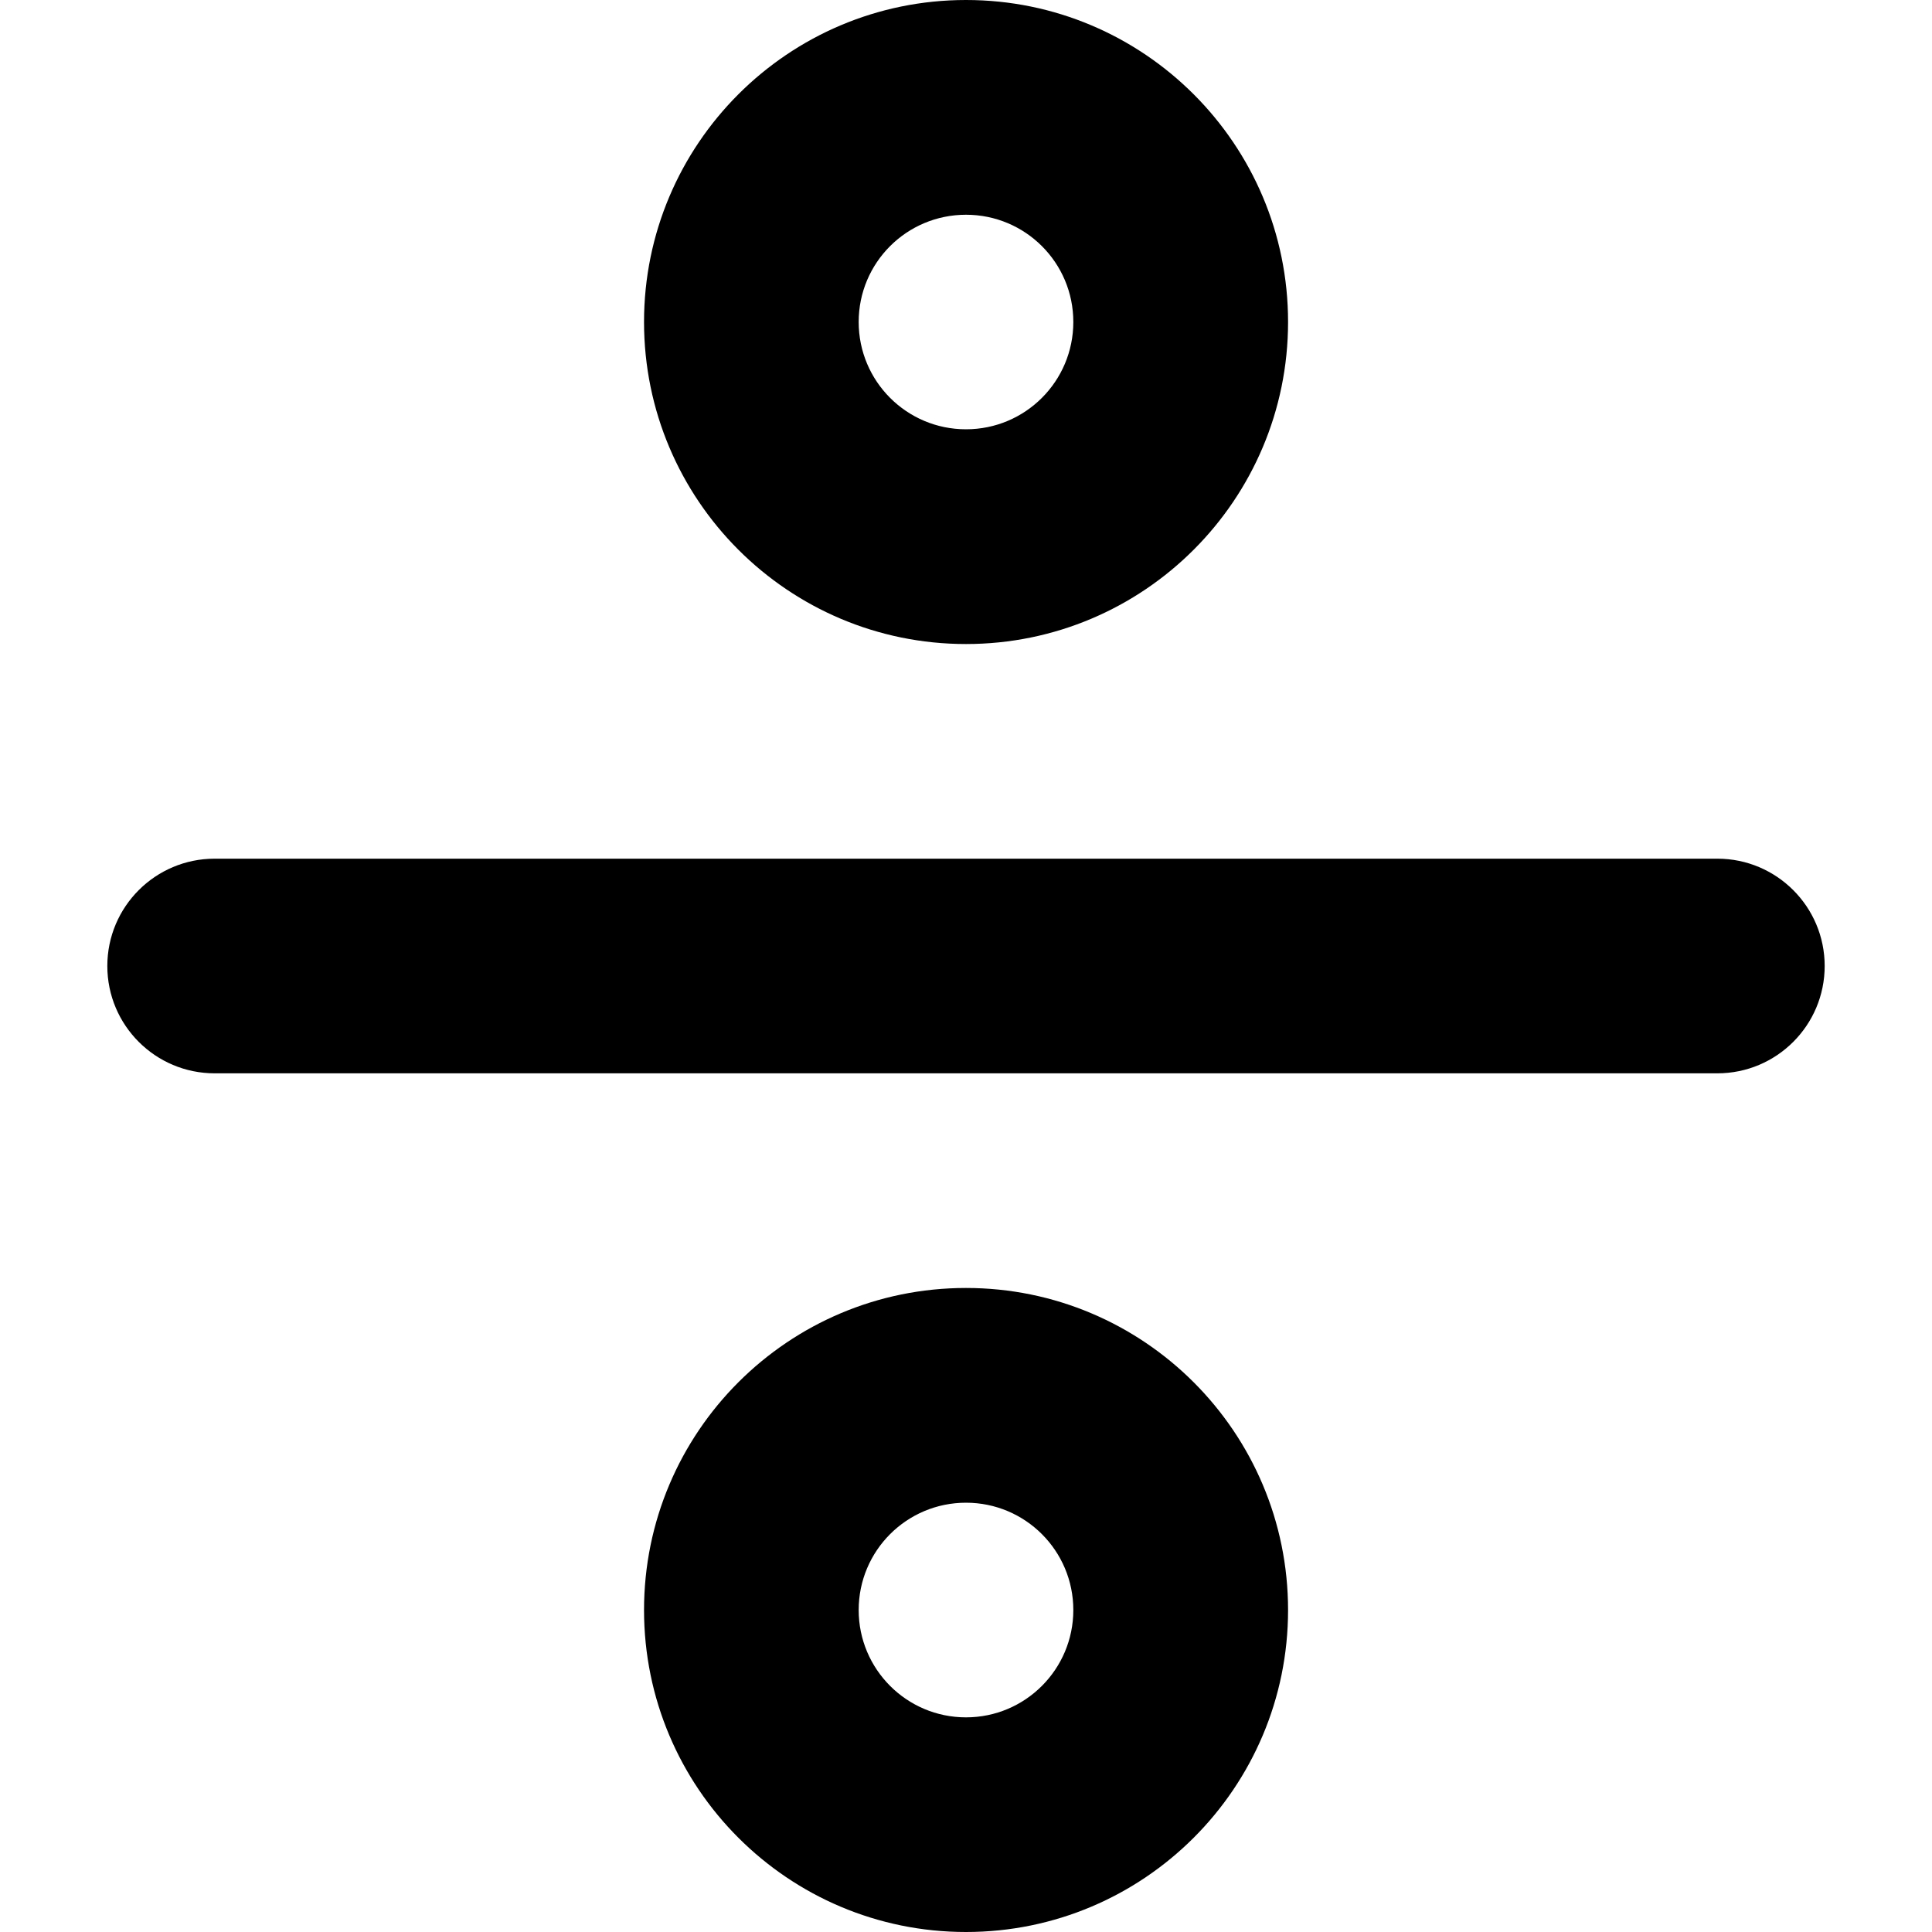 <svg
class="MuiSvgIcon-root MuiSvgIcon-fontSizeSmall css-2dsdut"
focusable="false"
aria-hidden="true"
viewBox="0 0 20 20"
>
<path
fill-rule="evenodd"
clip-rule="evenodd"
d="M 10 2.223 C 9.386 2.223 8.889 2.719 8.889 3.333 C 8.889 3.947 9.386 4.444 10 4.444 C 10.614 4.444 11.111 3.947 11.111 3.333 C 11.111 2.719 10.614 2.223 10 2.223 Z M 6.667 3.333 C 6.667 1.493 8.159 0 10 0 C 11.841 0 13.334 1.493 13.334 3.333 C 13.334 5.174 11.841 6.667 10 6.667 C 8.159 6.667 6.667 5.174 6.667 3.333 Z M 1.111 10 C 1.111 9.386 1.609 8.889 2.222 8.889 L 17.778 8.889 C 18.391 8.889 18.889 9.386 18.889 10 C 18.889 10.614 18.391 11.111 17.778 11.111 L 2.222 11.111 C 1.609 11.111 1.111 10.614 1.111 10 Z M 10 15.556 C 9.386 15.556 8.889 16.053 8.889 16.667 C 8.889 17.28 9.386 17.778 10 17.778 C 10.614 17.778 11.111 17.28 11.111 16.667 C 11.111 16.053 10.614 15.556 10 15.556 Z M 6.667 16.667 C 6.667 14.826 8.159 13.333 10 13.333 C 11.841 13.333 13.334 14.826 13.334 16.667 C 13.334 18.508 11.841 20 10 20 C 8.159 20 6.667 18.508 6.667 16.667 Z"
></path>
</svg>